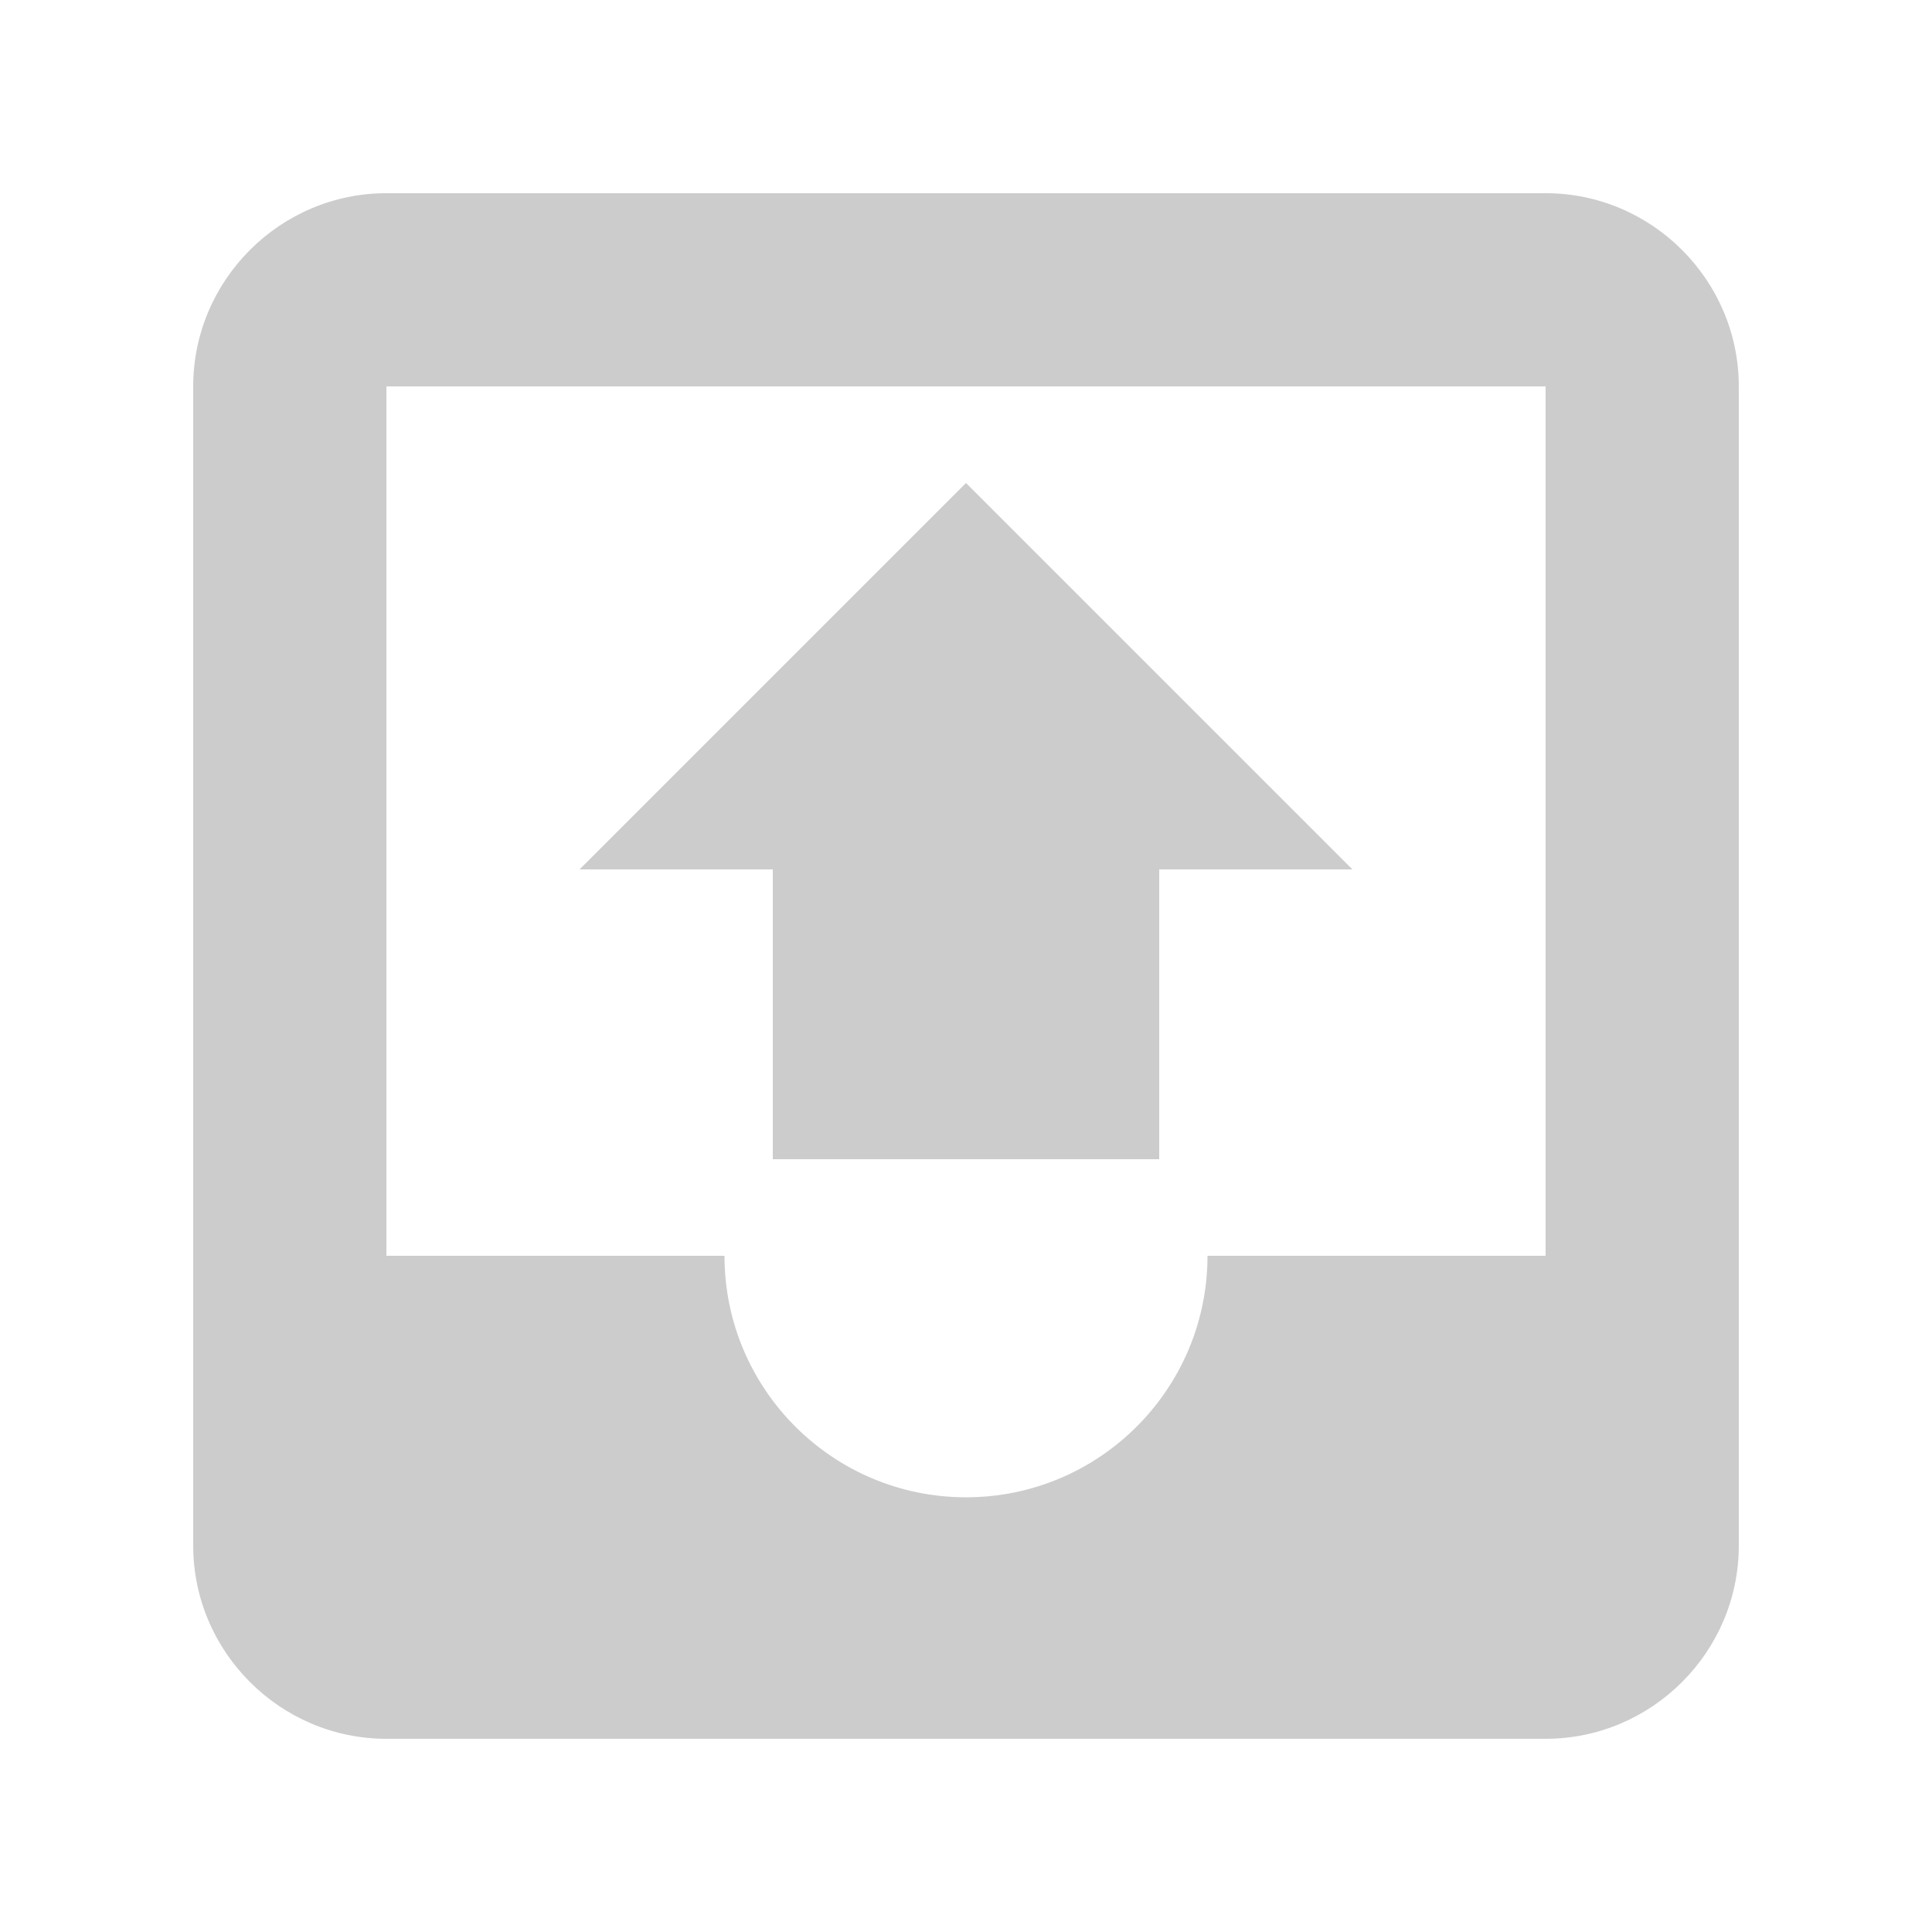 <svg fill="#CCCCCC" xmlns="http://www.w3.org/2000/svg" height="20" viewBox="0 0 20 20" width="20"><path d="M0 0h20v20H0V0z" fill="none"/><path d="M7.5 13c0 1.38 1.12 2.5 2.5 2.5s2.5-1.12 2.5-2.5H16V4H4v9h3.5zM4 2h12c1.1 0 2 .9 2 2v12c0 1.1-.9 2-2 2H4c-1.1 0-2-.9-2-2V4c0-1.1.9-2 2-2zm2 7h2v3h4V9h2l-4-4-4 4z"/></svg>